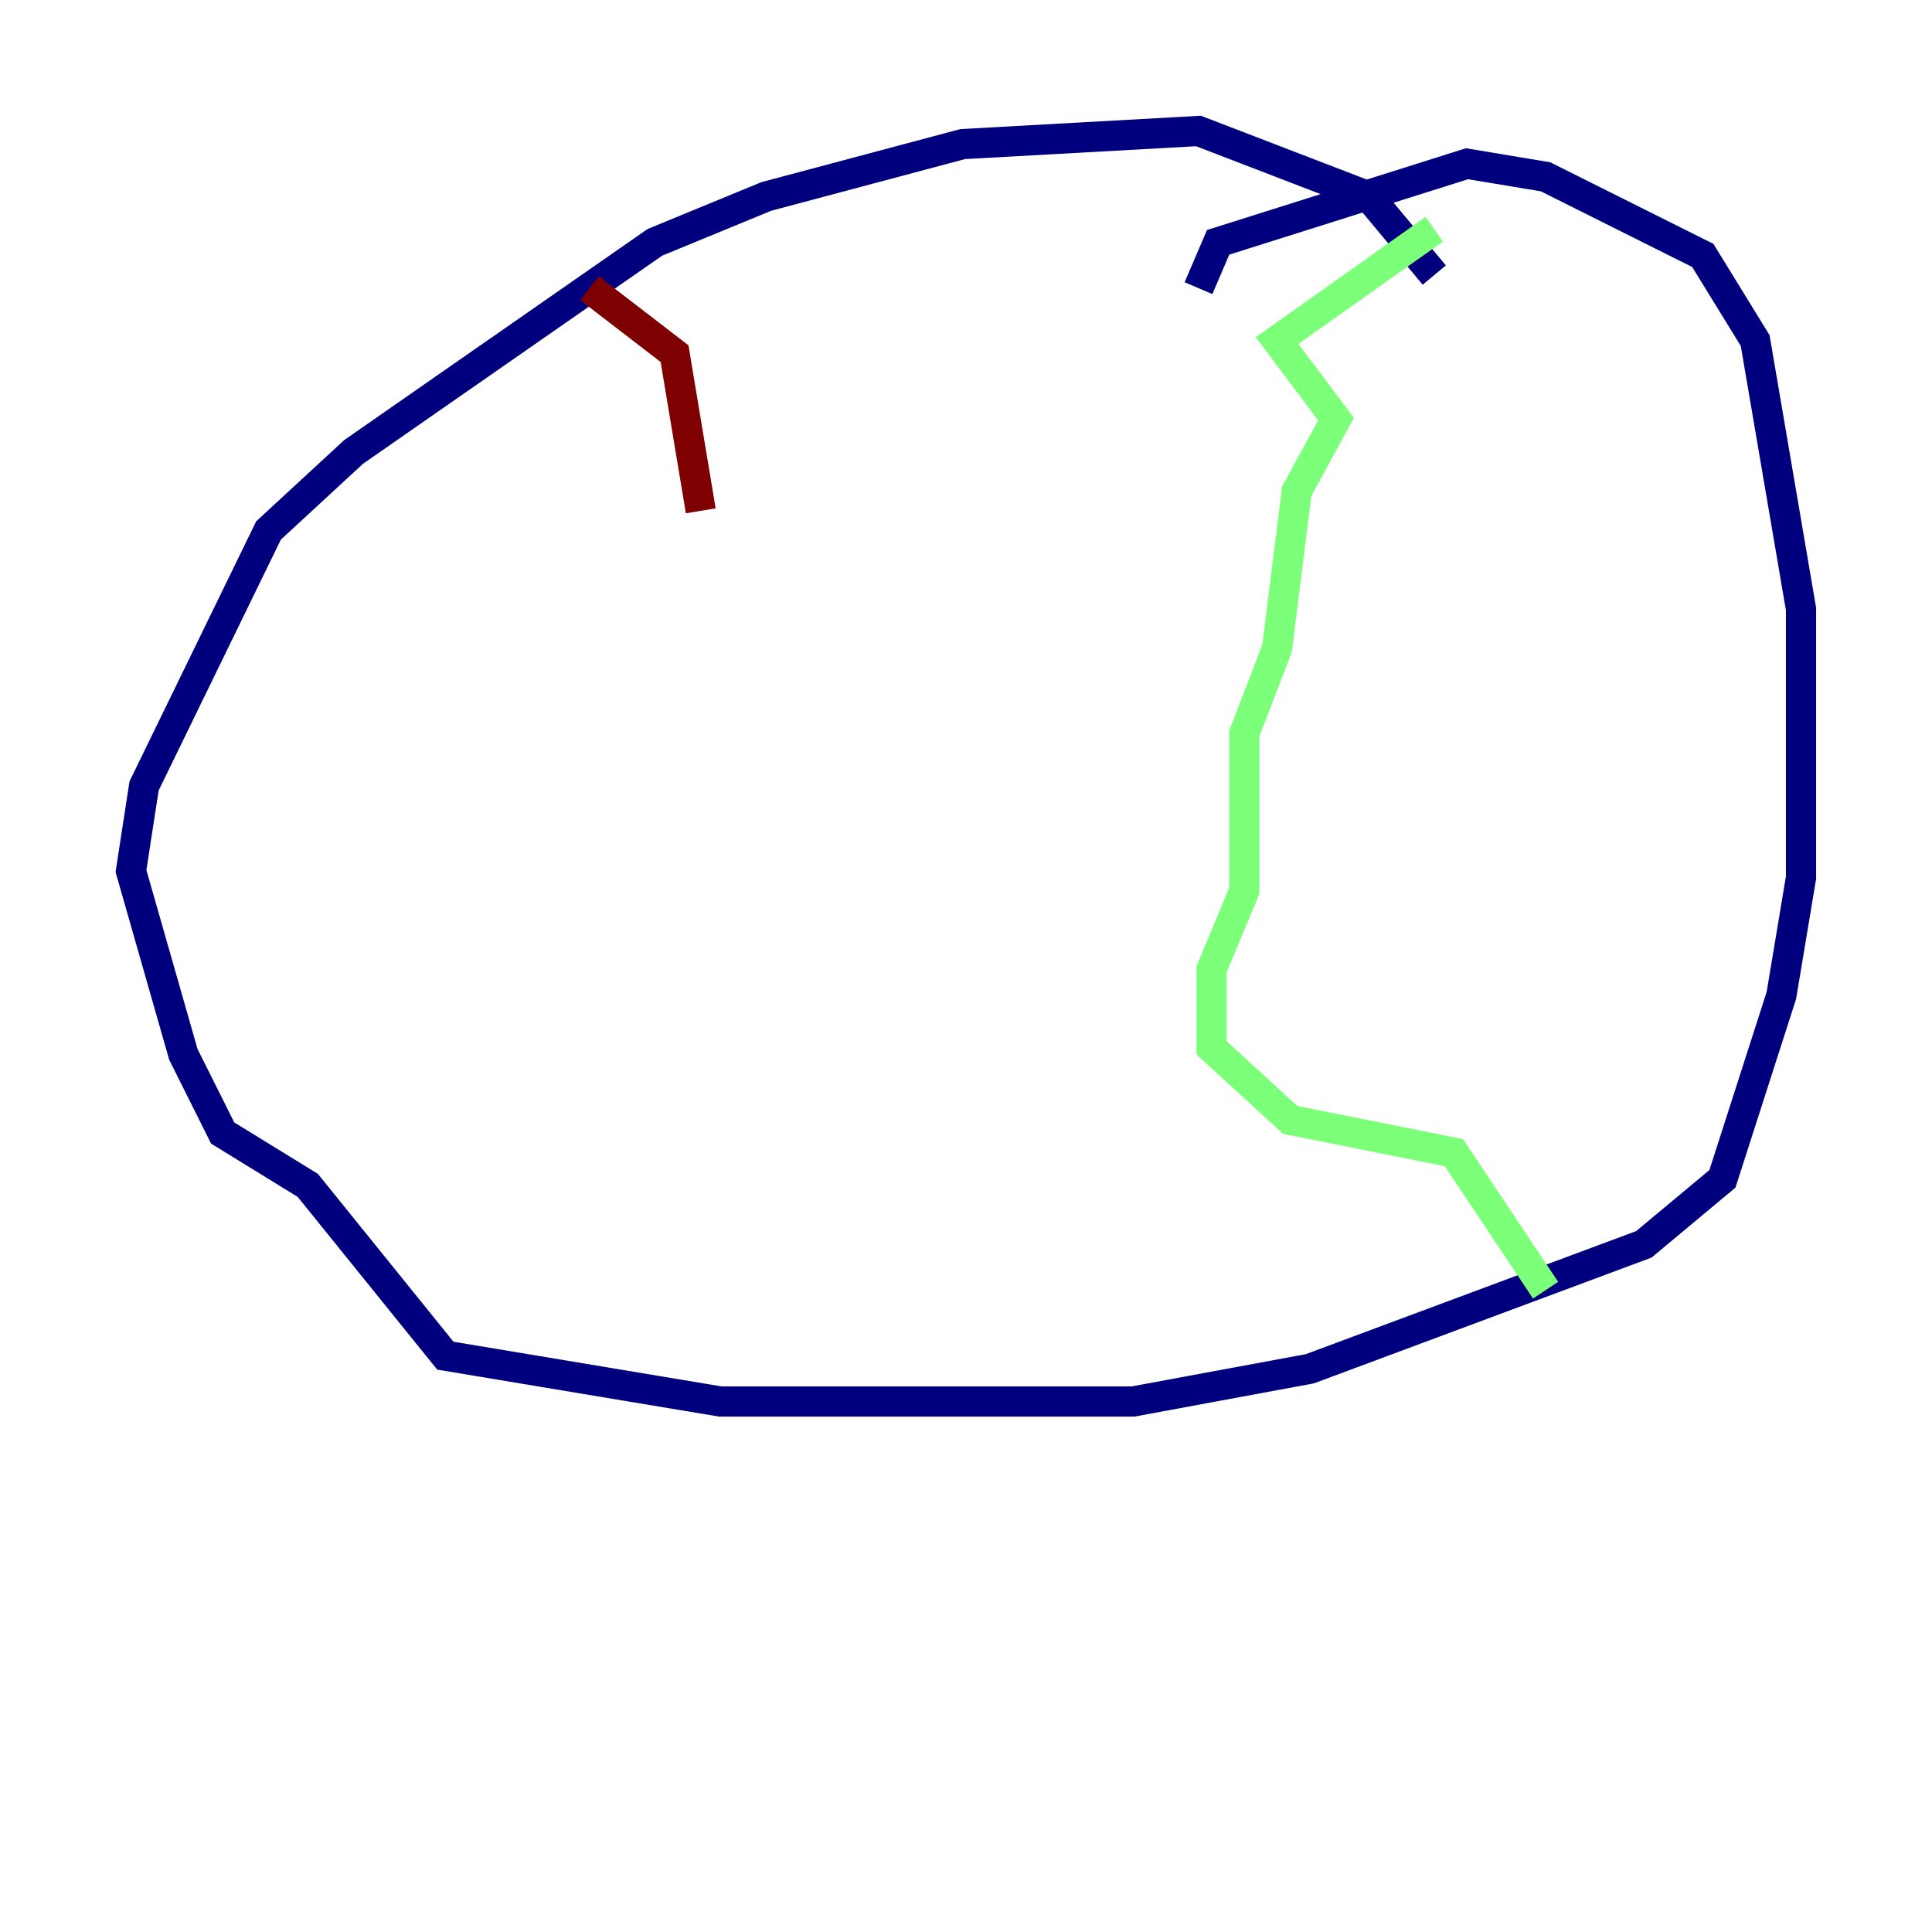 <?xml version="1.0" encoding="utf-8" ?>
<svg baseProfile="tiny" height="128" version="1.2" viewBox="0,0,128,128" width="128" xmlns="http://www.w3.org/2000/svg" xmlns:ev="http://www.w3.org/2001/xml-events" xmlns:xlink="http://www.w3.org/1999/xlink"><defs /><polyline fill="none" points="95.024,18.224 90.685,13.017 79.403,8.678 63.783,9.546 50.766,13.017 43.39,16.054 23.43,29.939 17.79,35.146 9.546,52.068 8.678,57.709 12.149,69.858 14.752,75.064 20.393,78.536 29.505,89.817 47.729,92.854 75.064,92.854 86.78,90.685 108.909,82.441 114.115,78.102 118.02,65.953 119.322,58.142 119.322,40.352 116.285,22.563 112.814,16.922 102.4,11.715 97.193,10.848 80.705,16.054 79.403,19.091" stroke="#00007f" stroke-width="2" /><polyline fill="none" points="95.024,15.186 84.61,22.563 88.515,27.77 85.912,32.542 84.61,42.956 82.441,48.597 82.441,59.01 80.271,64.217 80.271,69.424 85.478,74.197 96.325,76.366 102.4,85.478" stroke="#7cff79" stroke-width="2" /><polyline fill="none" points="39.051,19.091 44.691,23.43 46.427,33.844" stroke="#7f0000" stroke-width="2" /></svg>